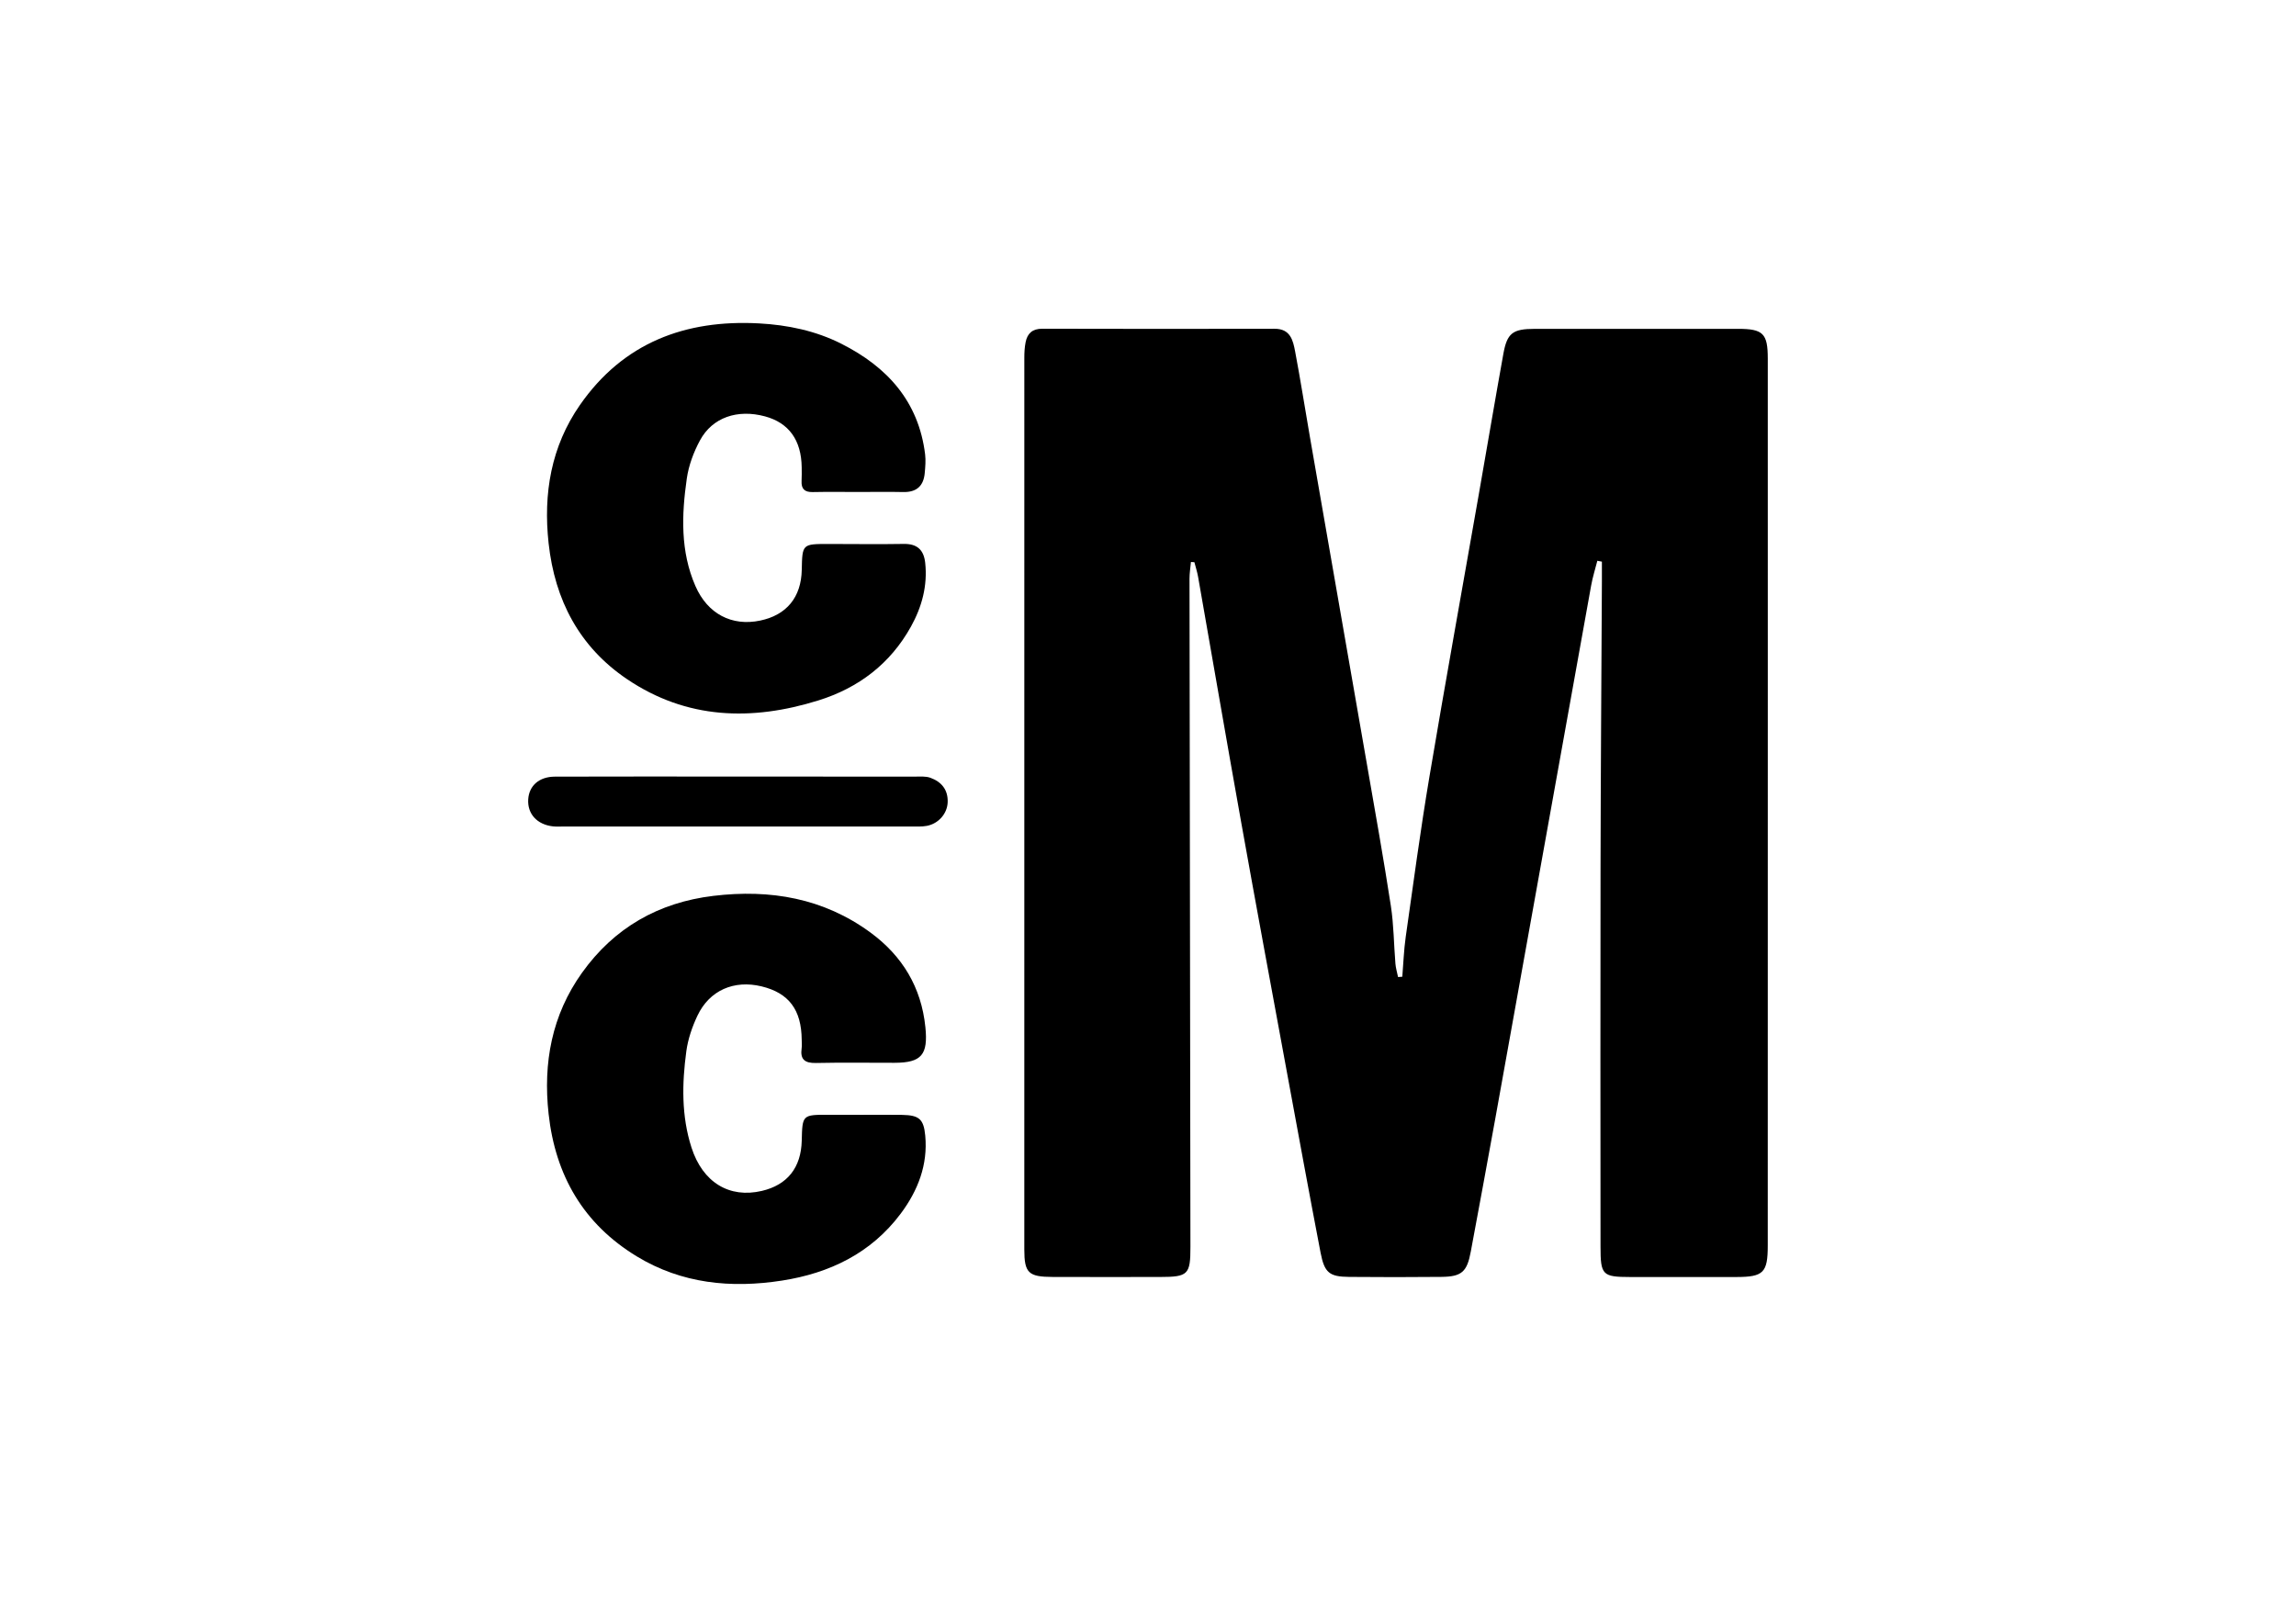 <svg xmlns="http://www.w3.org/2000/svg" x="0px" y="0px" viewBox="0 0 100 70" enable-background="new 0 0 100 70" xml:space="preserve">	<path d="M61.076,42.545c0.048-0.576,0.067-1.157,0.148-1.728c0.33-2.325,0.642-4.654,1.031-6.97		c0.69-4.102,1.432-8.195,2.149-12.292c0.359-2.048,0.705-4.098,1.074-6.145c0.162-0.901,0.407-1.084,1.36-1.085		c2.953-0.003,5.905-0.002,8.857-0.001c1.095,0,1.299,0.2,1.299,1.295c0.002,4.813,0.001,9.626,0.001,14.44		c-0.001,8.063-0.002,16.127-0.002,24.19c0,1.189-0.184,1.376-1.375,1.377c-1.538,0.002-3.077,0.002-4.615,0		c-1.212-0.002-1.294-0.082-1.294-1.328c-0.002-5.508-0.009-11.016,0.001-16.524c0.008-4.143,0.038-8.286,0.059-12.43		c0.001-0.293,0-0.585,0-0.878c-0.066-0.013-0.133-0.025-0.199-0.038c-0.091,0.359-0.204,0.714-0.269,1.077		c-1.396,7.745-2.784,15.492-4.178,23.238c-0.346,1.925-0.707,3.847-1.063,5.77c-0.164,0.888-0.393,1.098-1.282,1.107		c-1.34,0.013-2.68,0.014-4.019,0.001c-0.857-0.008-1.073-0.176-1.243-1.058c-0.495-2.577-0.967-5.157-1.443-7.737		c-0.672-3.651-1.351-7.301-2.005-10.955c-0.642-3.581-1.256-7.167-1.887-10.75c-0.038-0.213-0.106-0.421-0.16-0.631		c-0.05-0.004-0.101-0.007-0.151-0.01c-0.022,0.243-0.062,0.485-0.062,0.728c0.011,9.701,0.026,19.401,0.04,29.102		c0.002,1.21-0.102,1.312-1.311,1.314c-1.563,0.001-3.126,0.005-4.689-0.001c-1.055-0.004-1.235-0.172-1.235-1.198		c-0.003-12.951-0.002-25.902,0.001-38.854c0-0.222,0.013-0.448,0.056-0.664c0.076-0.387,0.299-0.589,0.726-0.588		c3.374,0.009,6.748,0.009,10.123,0.002c0.685-0.001,0.799,0.507,0.89,0.992c0.235,1.24,0.429,2.488,0.645,3.731		c0.827,4.754,1.658,9.507,2.484,14.261c0.356,2.048,0.723,4.095,1.039,6.15c0.128,0.83,0.13,1.679,0.199,2.519		c0.016,0.197,0.076,0.39,0.115,0.585C60.952,42.555,61.014,42.55,61.076,42.545z"></path>	<path d="M37.433,48.562c0.62,0,1.241-0.009,1.861,0.002c0.727,0.014,0.936,0.171,1.004,0.902c0.119,1.271-0.318,2.395-1.066,3.396		c-1.292,1.73-3.103,2.598-5.177,2.92c-2.209,0.343-4.361,0.137-6.321-1.055c-2.325-1.414-3.544-3.526-3.84-6.205		c-0.246-2.223,0.139-4.308,1.454-6.148c1.4-1.959,3.33-3.064,5.725-3.351c2.476-0.297,4.8,0.099,6.844,1.601		c1.382,1.015,2.211,2.381,2.387,4.118c0.122,1.199-0.165,1.55-1.341,1.553c-1.141,0.002-2.283-0.017-3.424,0.008		c-0.482,0.01-0.695-0.149-0.625-0.64c0.017-0.122,0.004-0.248,0.003-0.372c-0.01-1.305-0.561-2.038-1.747-2.325		c-1.2-0.291-2.269,0.17-2.793,1.275c-0.23,0.486-0.413,1.02-0.485,1.55c-0.19,1.407-0.217,2.821,0.225,4.196		c0.489,1.519,1.648,2.221,3.066,1.888c1.111-0.261,1.707-1.013,1.736-2.189c0.027-1.128,0.027-1.128,1.175-1.127		c0.447,0,0.893,0,1.34,0C37.433,48.56,37.433,48.561,37.433,48.562z"></path>	<path d="M37.406,21.43c-0.67,0-1.34-0.01-2.01,0.004c-0.351,0.007-0.502-0.137-0.484-0.483c0.01-0.198,0.008-0.397,0.005-0.595		c-0.015-1.185-0.559-1.938-1.598-2.219c-1.197-0.323-2.29,0.043-2.83,1.042c-0.278,0.513-0.495,1.096-0.577,1.671		c-0.226,1.579-0.283,3.167,0.377,4.679c0.531,1.216,1.591,1.763,2.825,1.502c1.149-0.243,1.782-1.017,1.806-2.209		c0.023-1.126,0.023-1.127,1.167-1.127c1.092,0,2.184,0.017,3.275-0.002c0.586-0.01,0.873,0.262,0.934,0.821		c0.108,0.998-0.143,1.921-0.621,2.782c-0.9,1.62-2.285,2.67-4.03,3.214c-2.903,0.905-5.736,0.829-8.335-0.927		c-2.08-1.405-3.145-3.446-3.416-5.918c-0.237-2.164,0.106-4.215,1.366-6.026c1.889-2.714,4.592-3.727,7.804-3.552		c1.243,0.068,2.46,0.32,3.583,0.888c1.998,1.009,3.364,2.511,3.646,4.82c0.032,0.266,0.007,0.542-0.017,0.811		c-0.05,0.562-0.356,0.839-0.933,0.827C38.696,21.419,38.051,21.43,37.406,21.43z"></path>	<path d="M32.2,33.827c2.553,0,5.106-0.001,7.658,0.002c0.222,0,0.461-0.022,0.662,0.05c0.484,0.174,0.775,0.521,0.755,1.068		c-0.017,0.49-0.397,0.933-0.912,1.028c-0.217,0.04-0.444,0.027-0.667,0.027c-5.056,0.001-10.112,0.001-15.169,0.001		c-0.149,0-0.299,0.009-0.446-0.007c-0.691-0.078-1.115-0.546-1.075-1.178c0.038-0.593,0.475-0.986,1.163-0.988		C26.847,33.821,29.523,33.826,32.2,33.827z"></path></svg>